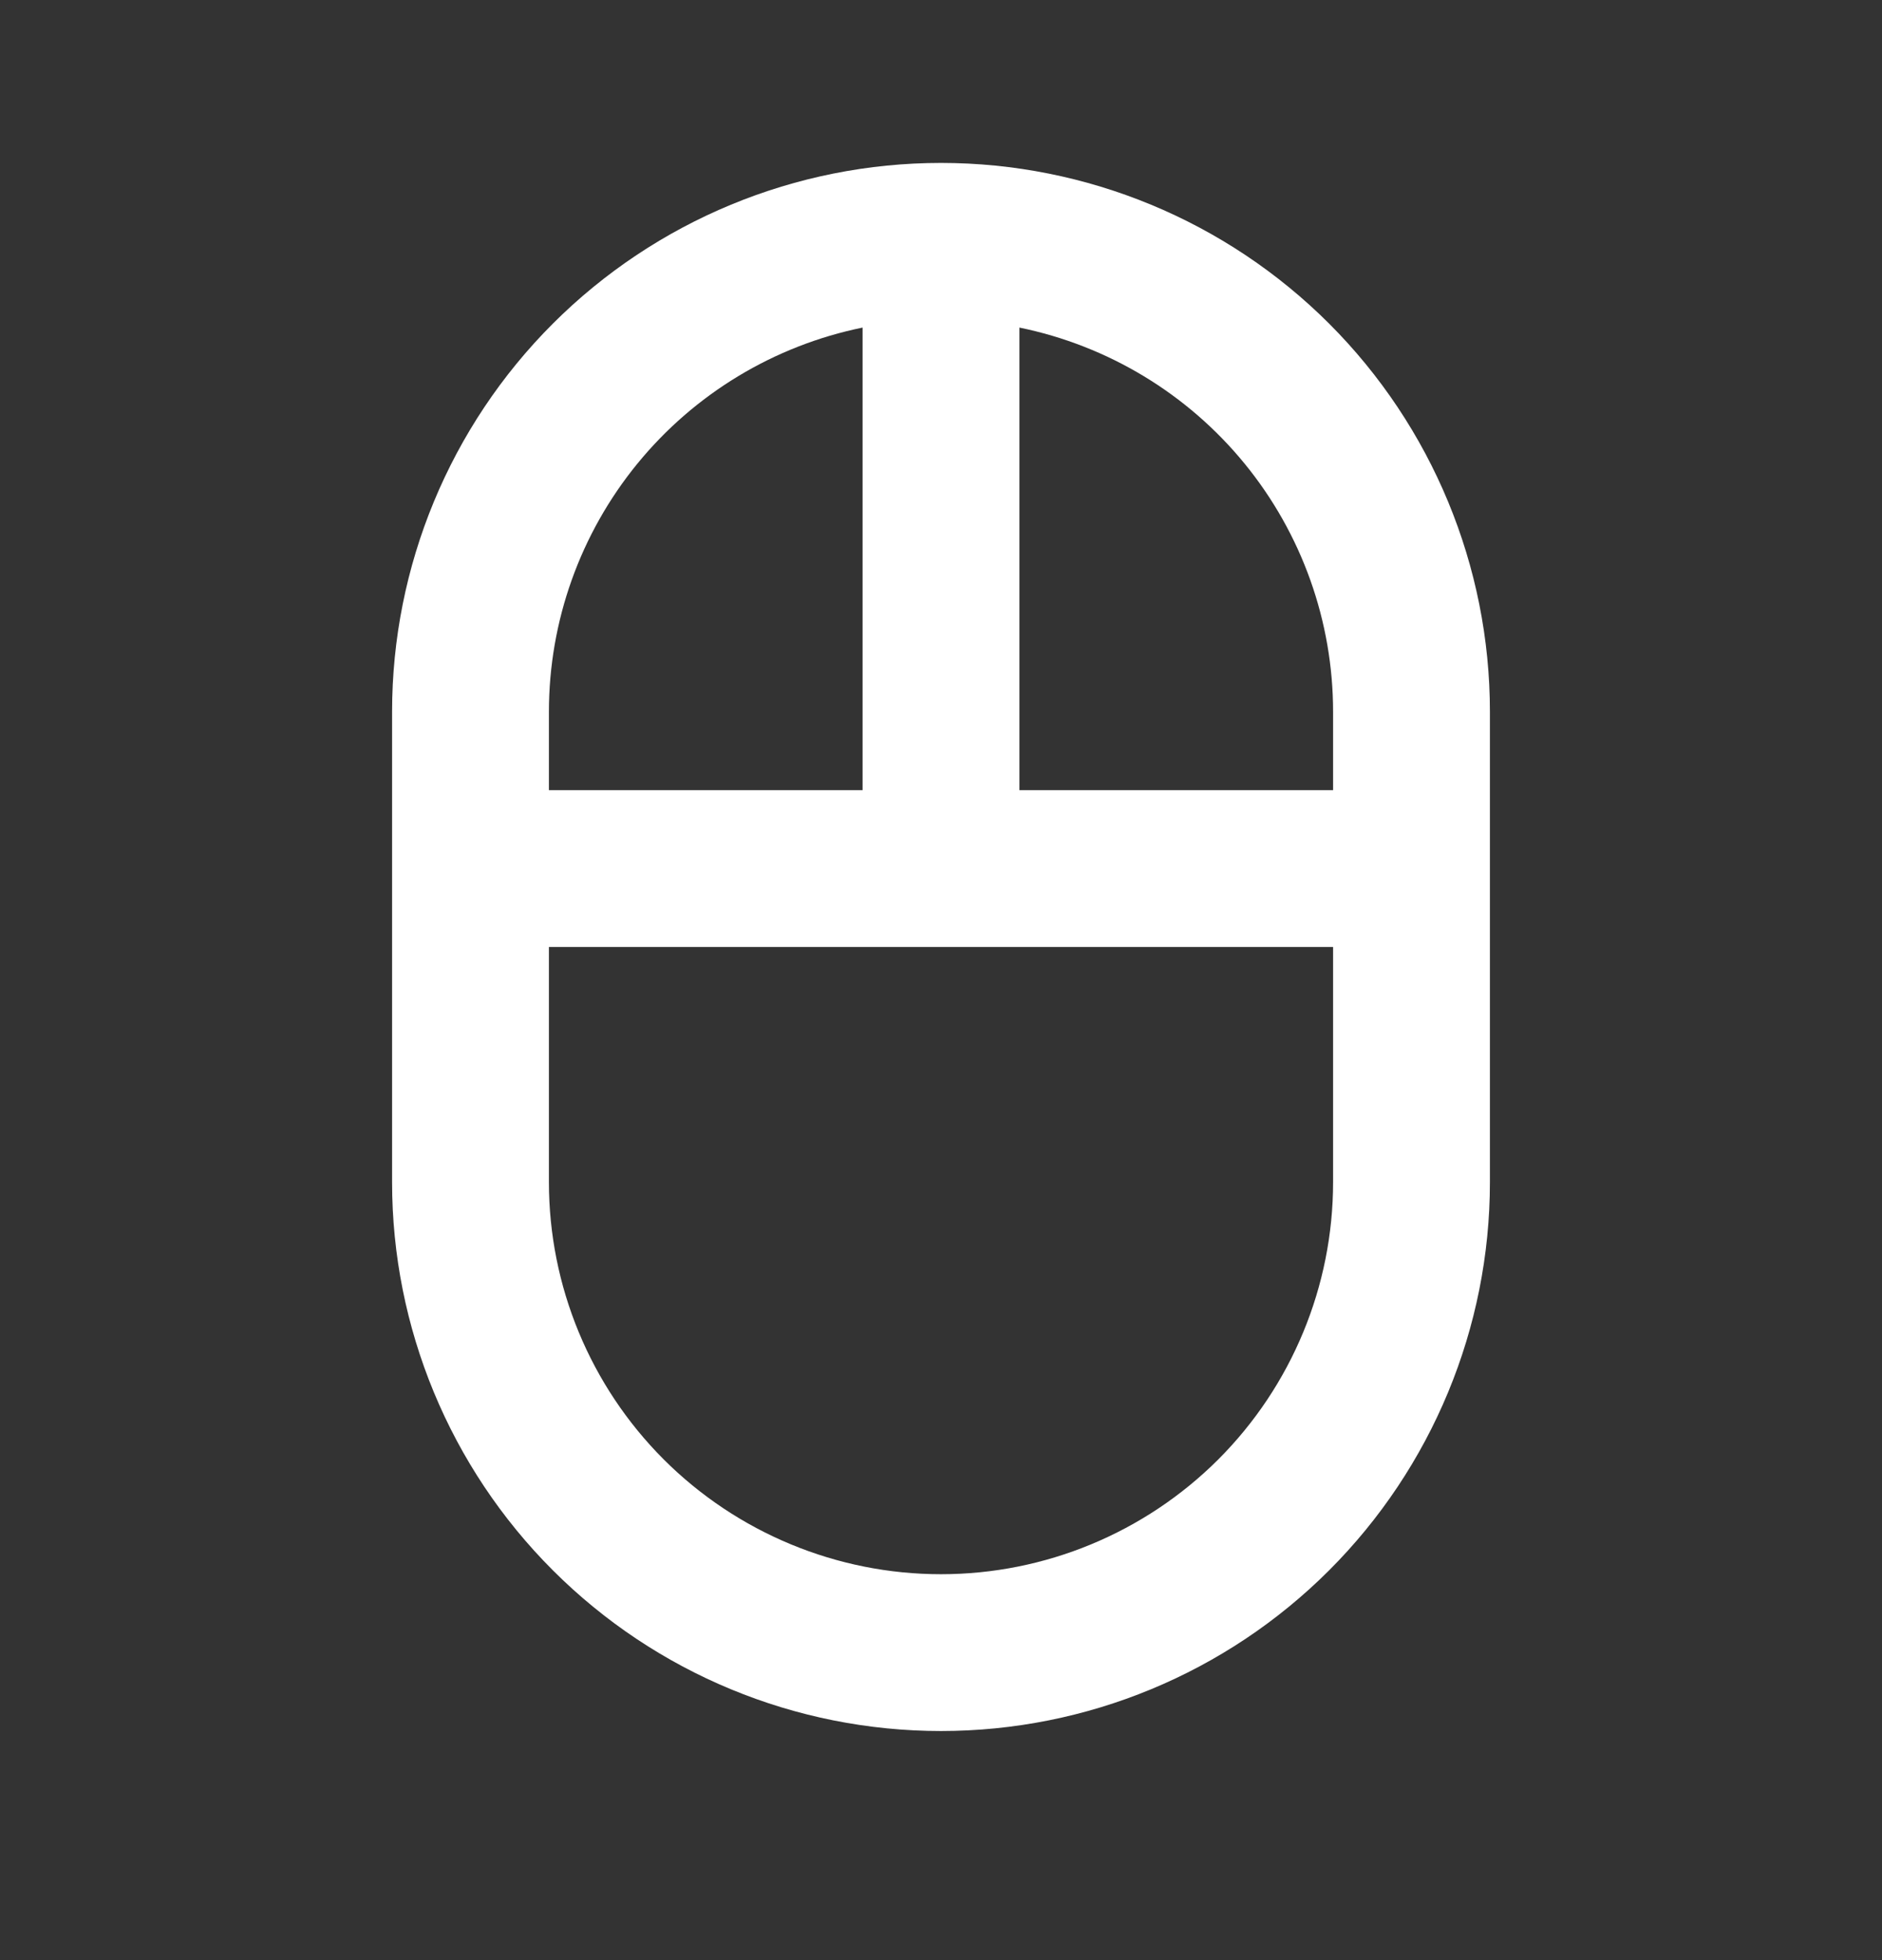 <svg width="24" height="25" viewBox="0 0 24 25" fill="none" xmlns="http://www.w3.org/2000/svg">
<rect x="0" y="0" width="24" height="25" fill="#333333" stroke="none"/>
<path d="M12 2.078C10.143 2.078 8.363 2.816 7.05 4.128C5.737 5.441 5 7.222 5 9.078V15.078C5 16.935 5.737 18.715 7.05 20.028C8.363 21.341 10.143 22.078 12 22.078C13.857 22.078 15.637 21.341 16.95 20.028C18.262 18.715 19 16.935 19 15.078V9.078C19 7.222 18.262 5.441 16.95 4.128C15.637 2.816 13.857 2.078 12 2.078ZM7 9.078C7 7.925 7.398 6.808 8.127 5.915C8.856 5.022 9.871 4.409 11 4.178V10.078H7V9.078ZM17 15.078C17 16.404 16.473 17.676 15.536 18.614C14.598 19.551 13.326 20.078 12 20.078C10.674 20.078 9.402 19.551 8.464 18.614C7.527 17.676 7 16.404 7 15.078V12.078H17V15.078ZM17 10.078H13V4.178C14.129 4.409 15.144 5.022 15.873 5.915C16.602 6.808 17 7.925 17 9.078V10.078Z" fill="white"/>
</svg>
